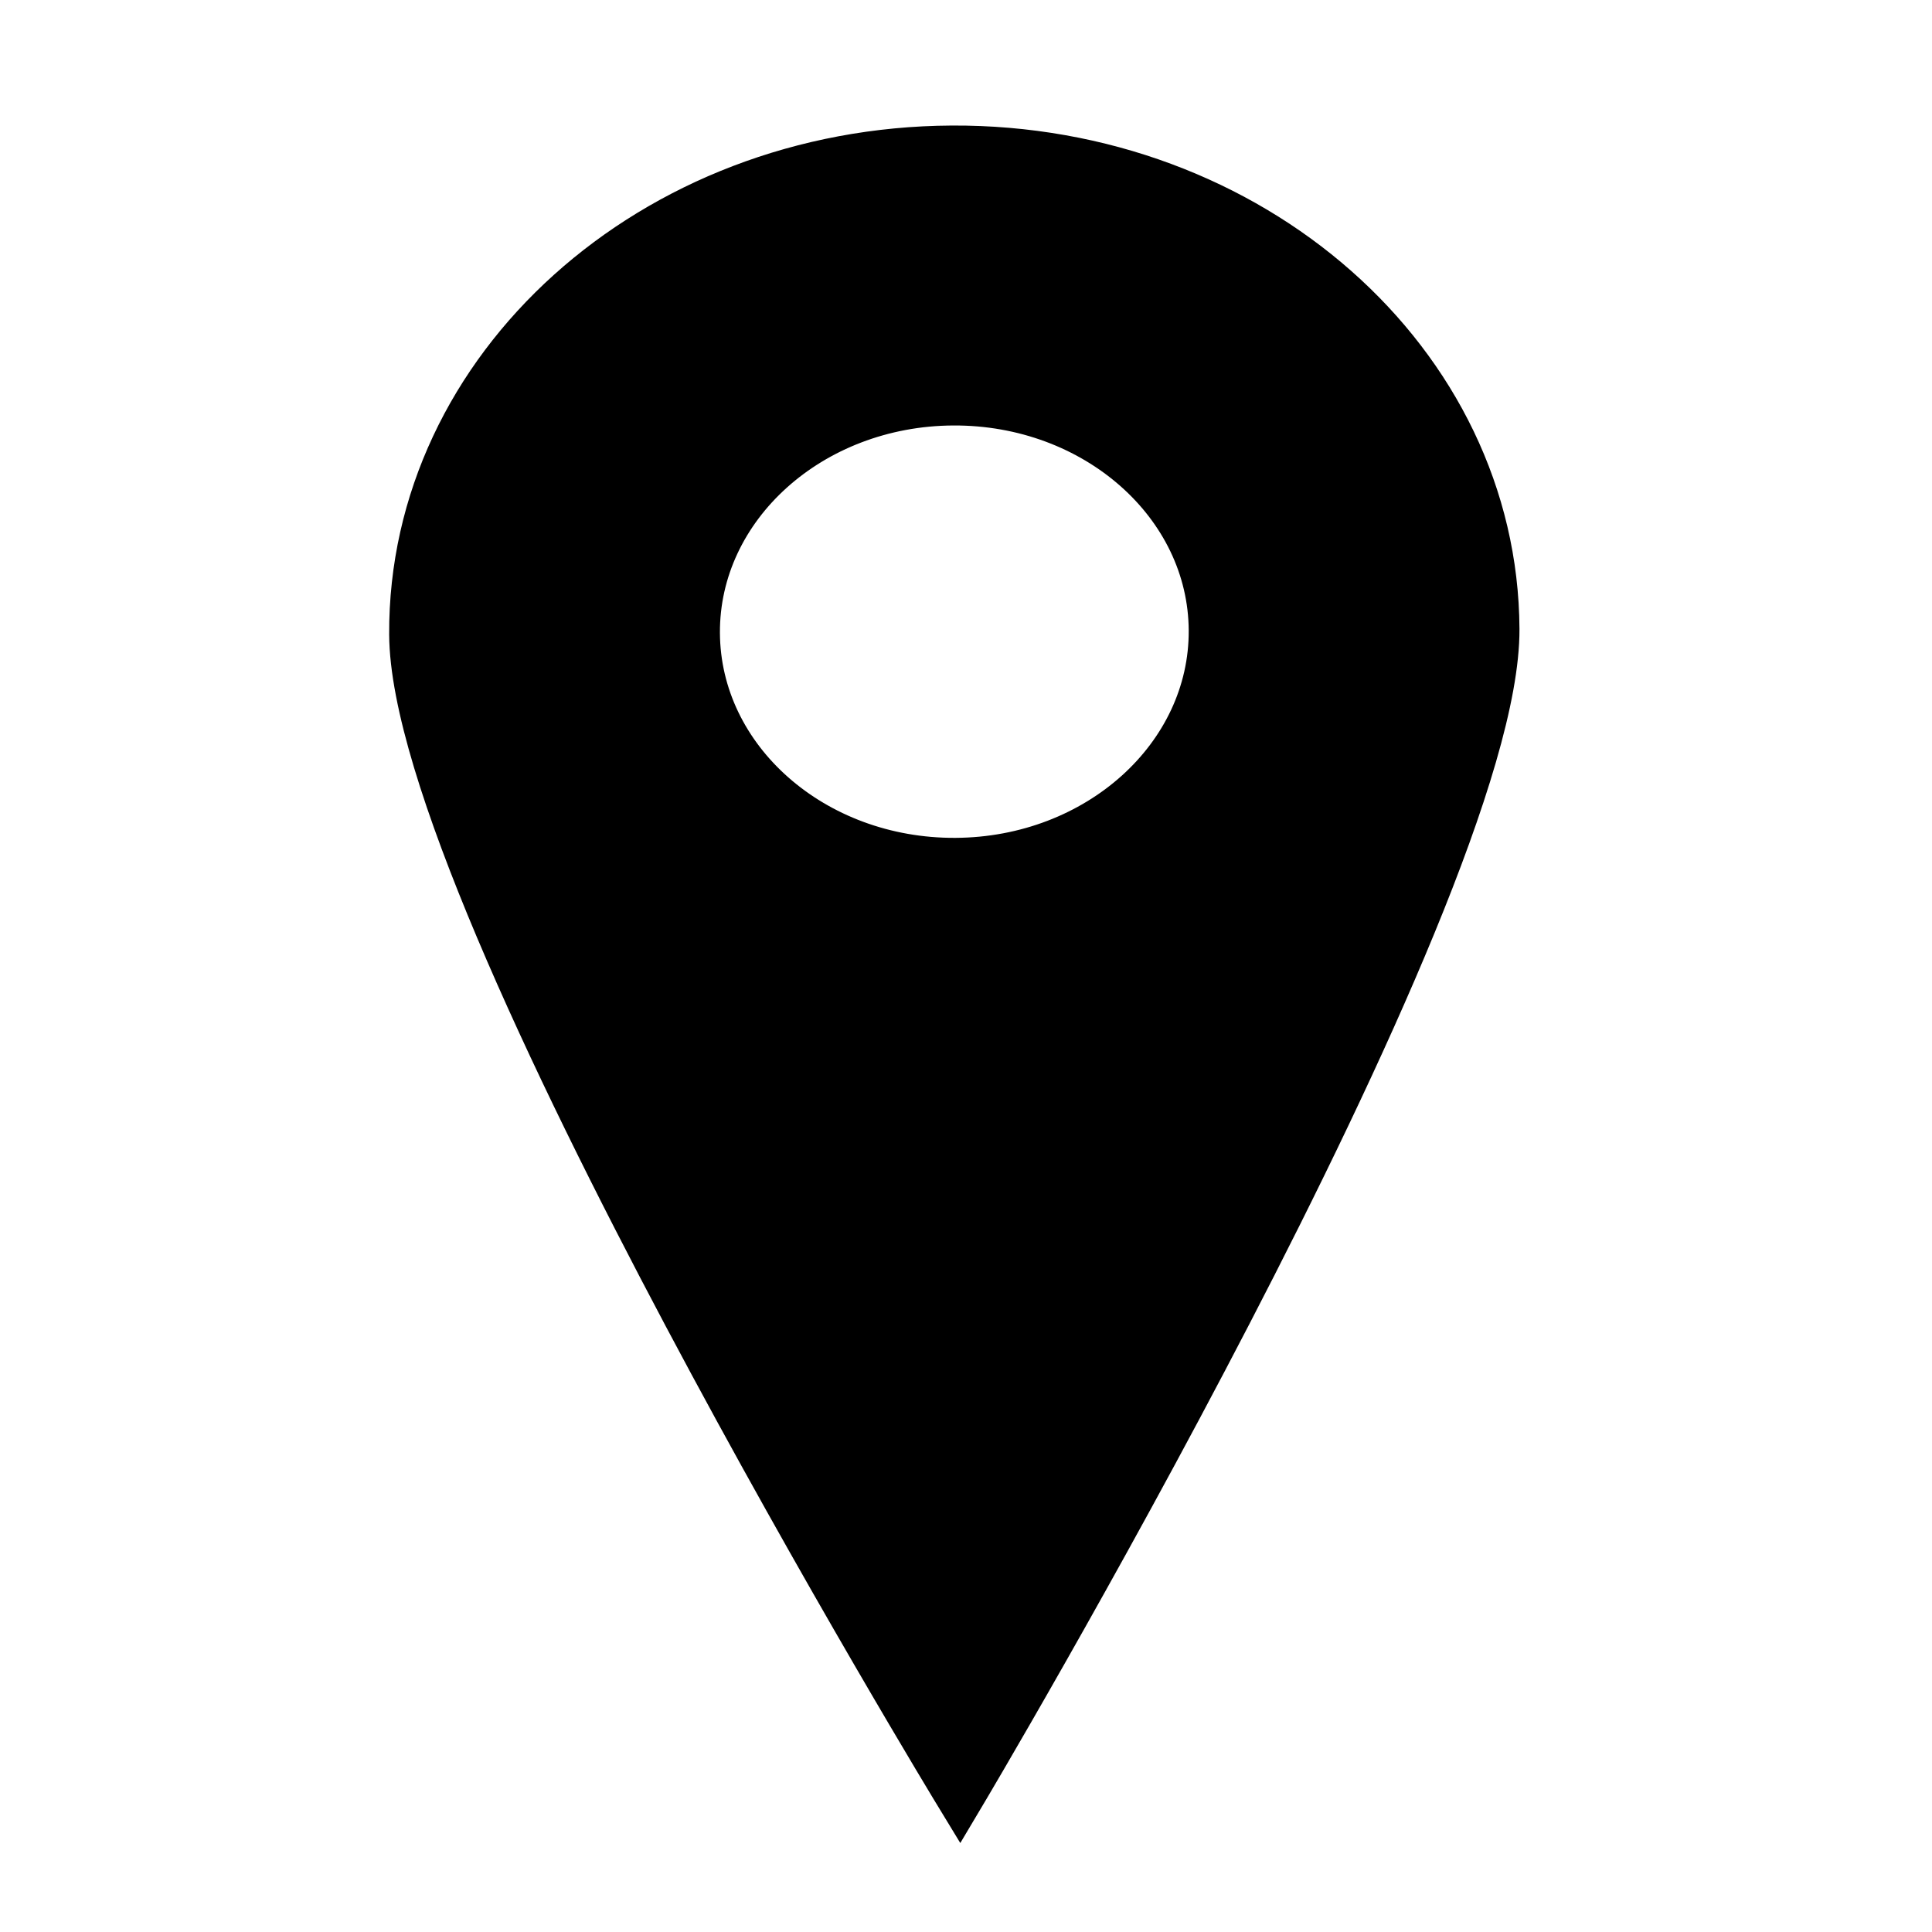 <svg width="40" height="40" xmlns="http://www.w3.org/2000/svg">
 <g>
  <title>Layer 1</title>
  <path transform="rotate(-0.283 19.793 20.145)" stroke="#000" fill="#000000" d="m19.793,3.099c-6.186,0 -11.201,4.468 -11.201,9.979c0,5.513 11.201,24.111 11.201,24.111s11.201,-18.599 11.201,-24.111c0,-5.511 -5.014,-9.979 -11.201,-9.979zm0,14.748c-2.956,0 -5.353,-2.134 -5.353,-4.769s2.397,-4.769 5.353,-4.769s5.353,2.136 5.353,4.769s-2.397,4.769 -5.353,4.769z" id="svg_24"/>
 </g>

</svg>